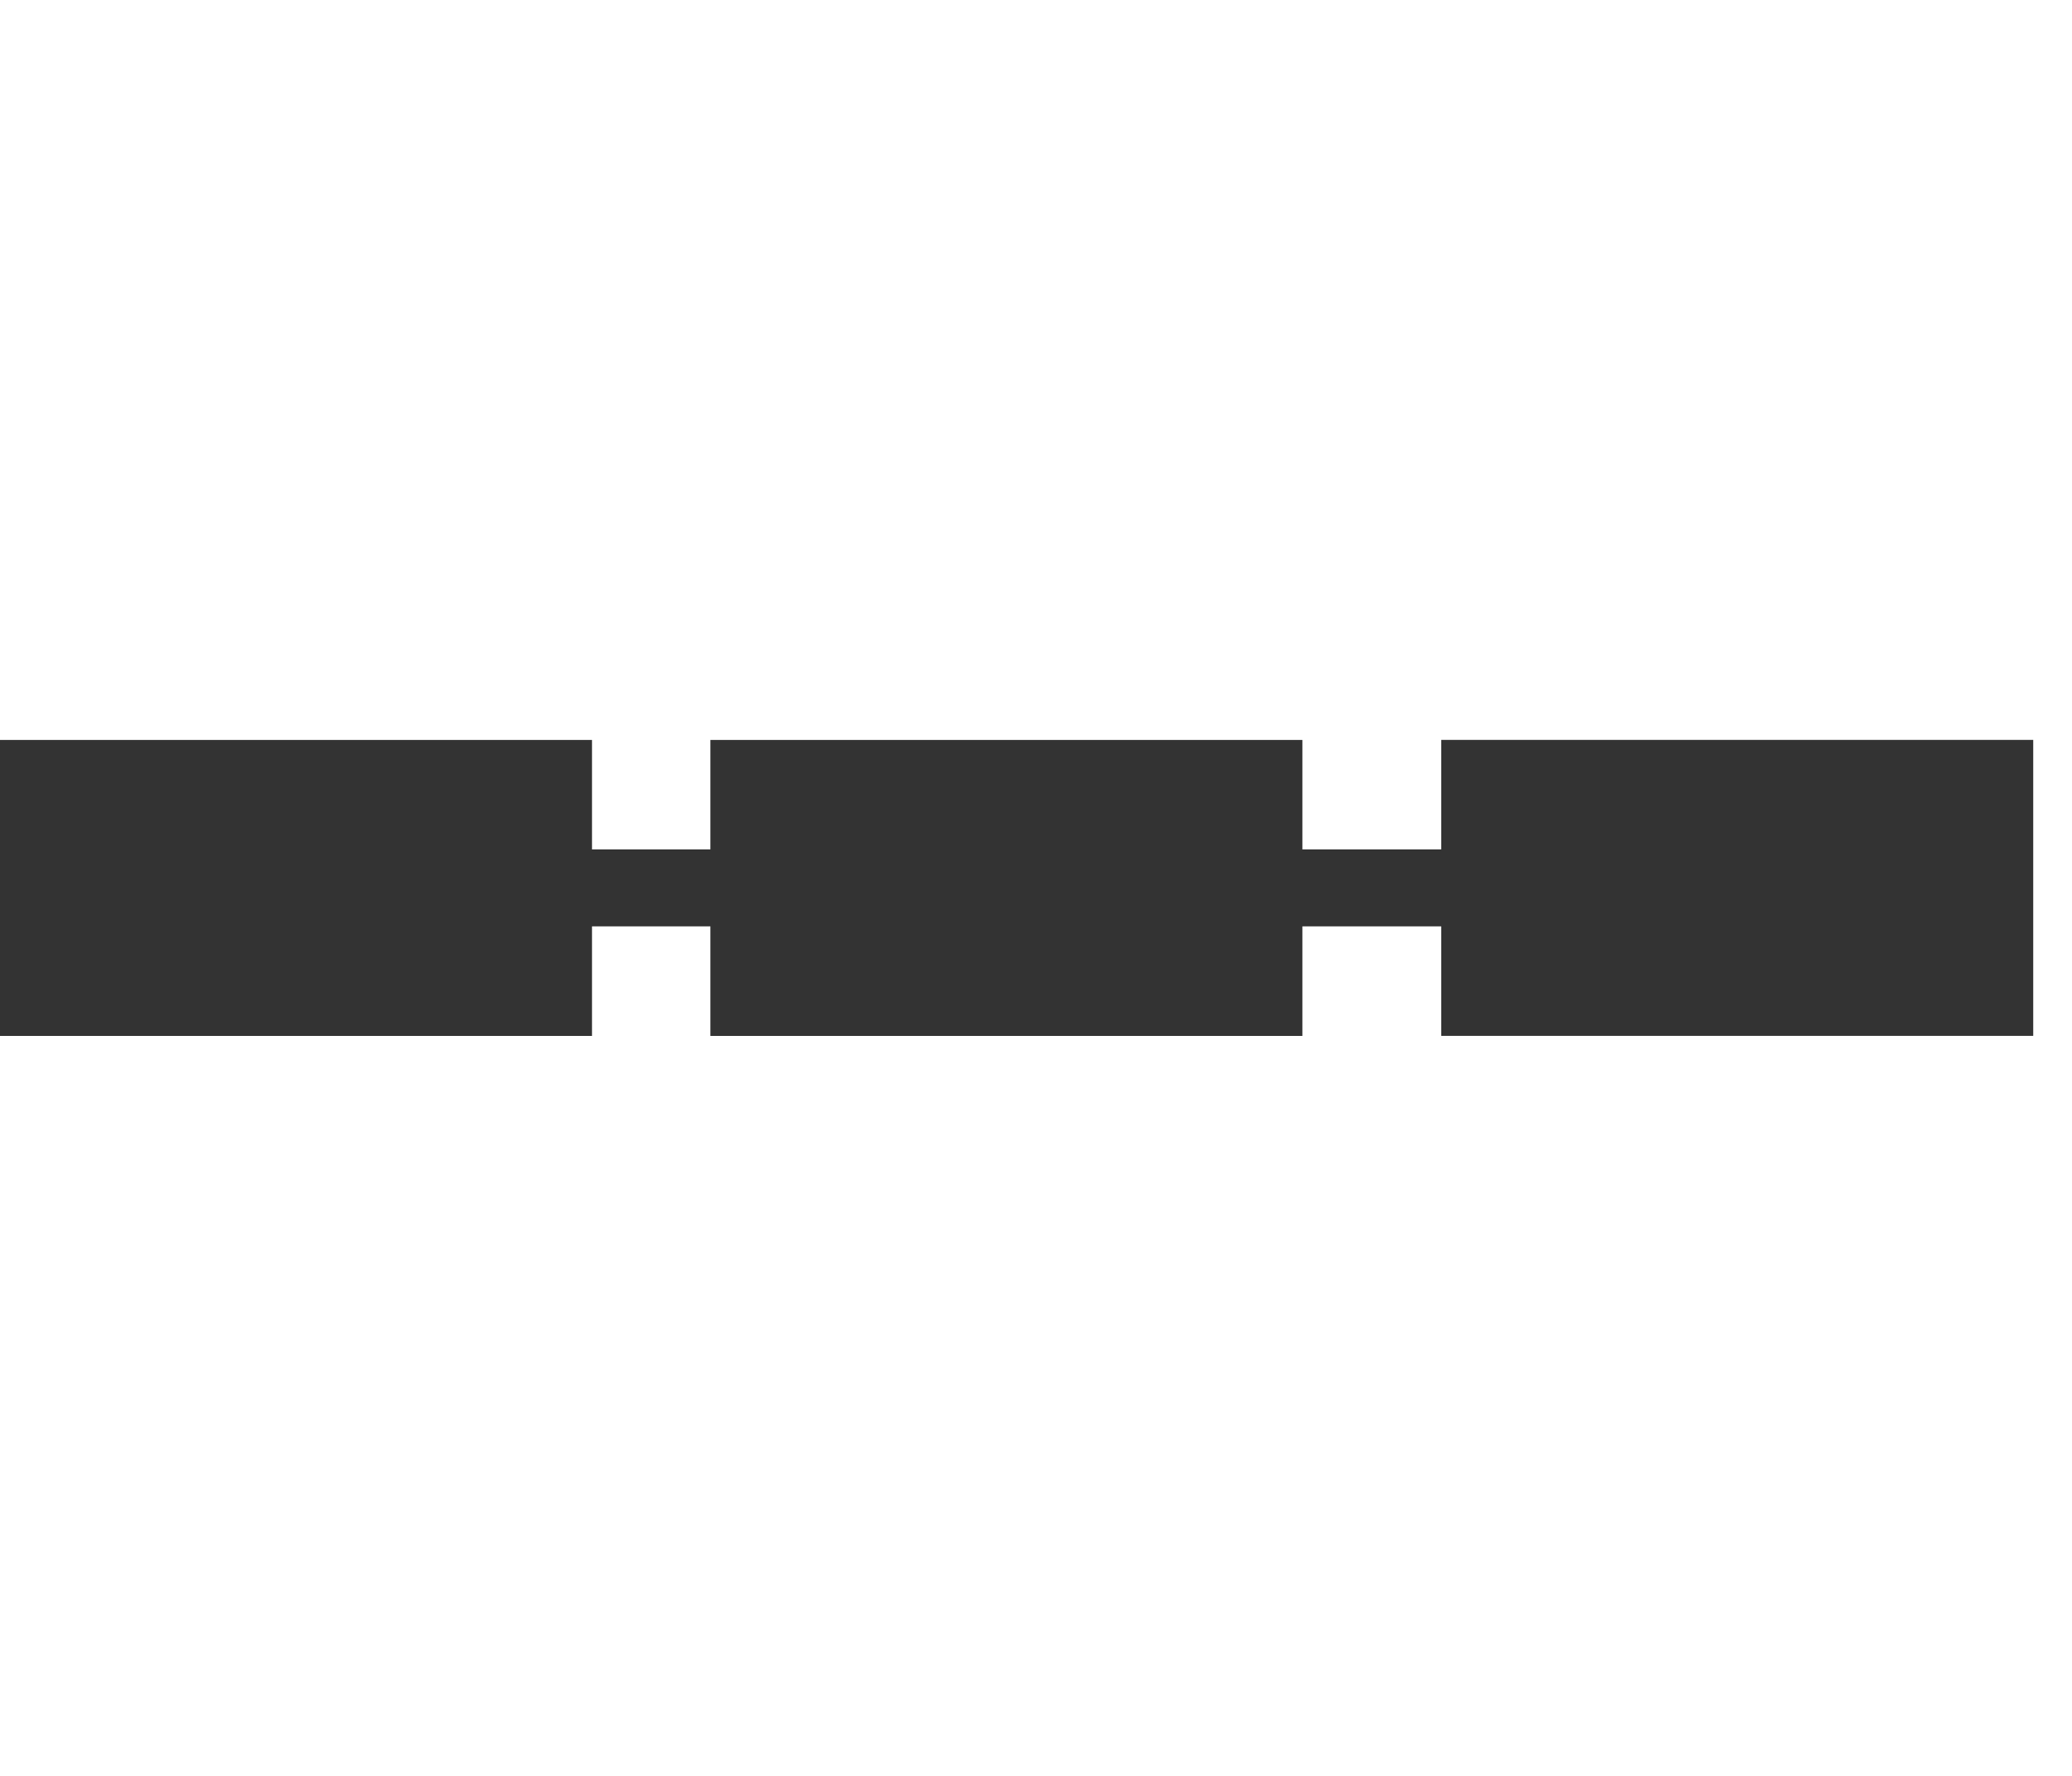<svg xmlns="http://www.w3.org/2000/svg" width="35" height="30" viewBox="0 0 35 30">
  <defs>
    <style>
      .cls-1 {
        fill: #fff;
        stroke: #707070;
        opacity: 0;
      }

      .cls-2 {
        fill: #333;
      }

      .cls-3 {
        stroke: none;
      }

      .cls-4 {
        fill: none;
      }
    </style>
  </defs>
  <g id="组_19798" data-name="组 19798" transform="translate(-1259 -284)">
    <g id="矩形_3435" data-name="矩形 3435" class="cls-1" transform="translate(1259 284)">
      <rect class="cls-3" width="35" height="30"/>
      <rect class="cls-4" x="0.5" y="0.5" width="34" height="29"/>
    </g>
    <g id="组_6339" data-name="组 6339" transform="translate(1192.532 -905.976)">
      <rect id="矩形_3436" data-name="矩形 3436" class="cls-2" width="18" height="1.3" transform="translate(74.468 1204.325)"/>
      <rect id="矩形_2791" data-name="矩形 2791" class="cls-2" width="10" height="5" transform="translate(66.468 1202.476)"/>
      <rect id="矩形_2789" data-name="矩形 2789" class="cls-2" width="10" height="5" transform="translate(78.468 1202.476)"/>
      <rect id="矩形_2790" data-name="矩形 2790" class="cls-2" width="10" height="5" transform="translate(90.813 1202.475)"/>
    </g>
  </g>
</svg>
